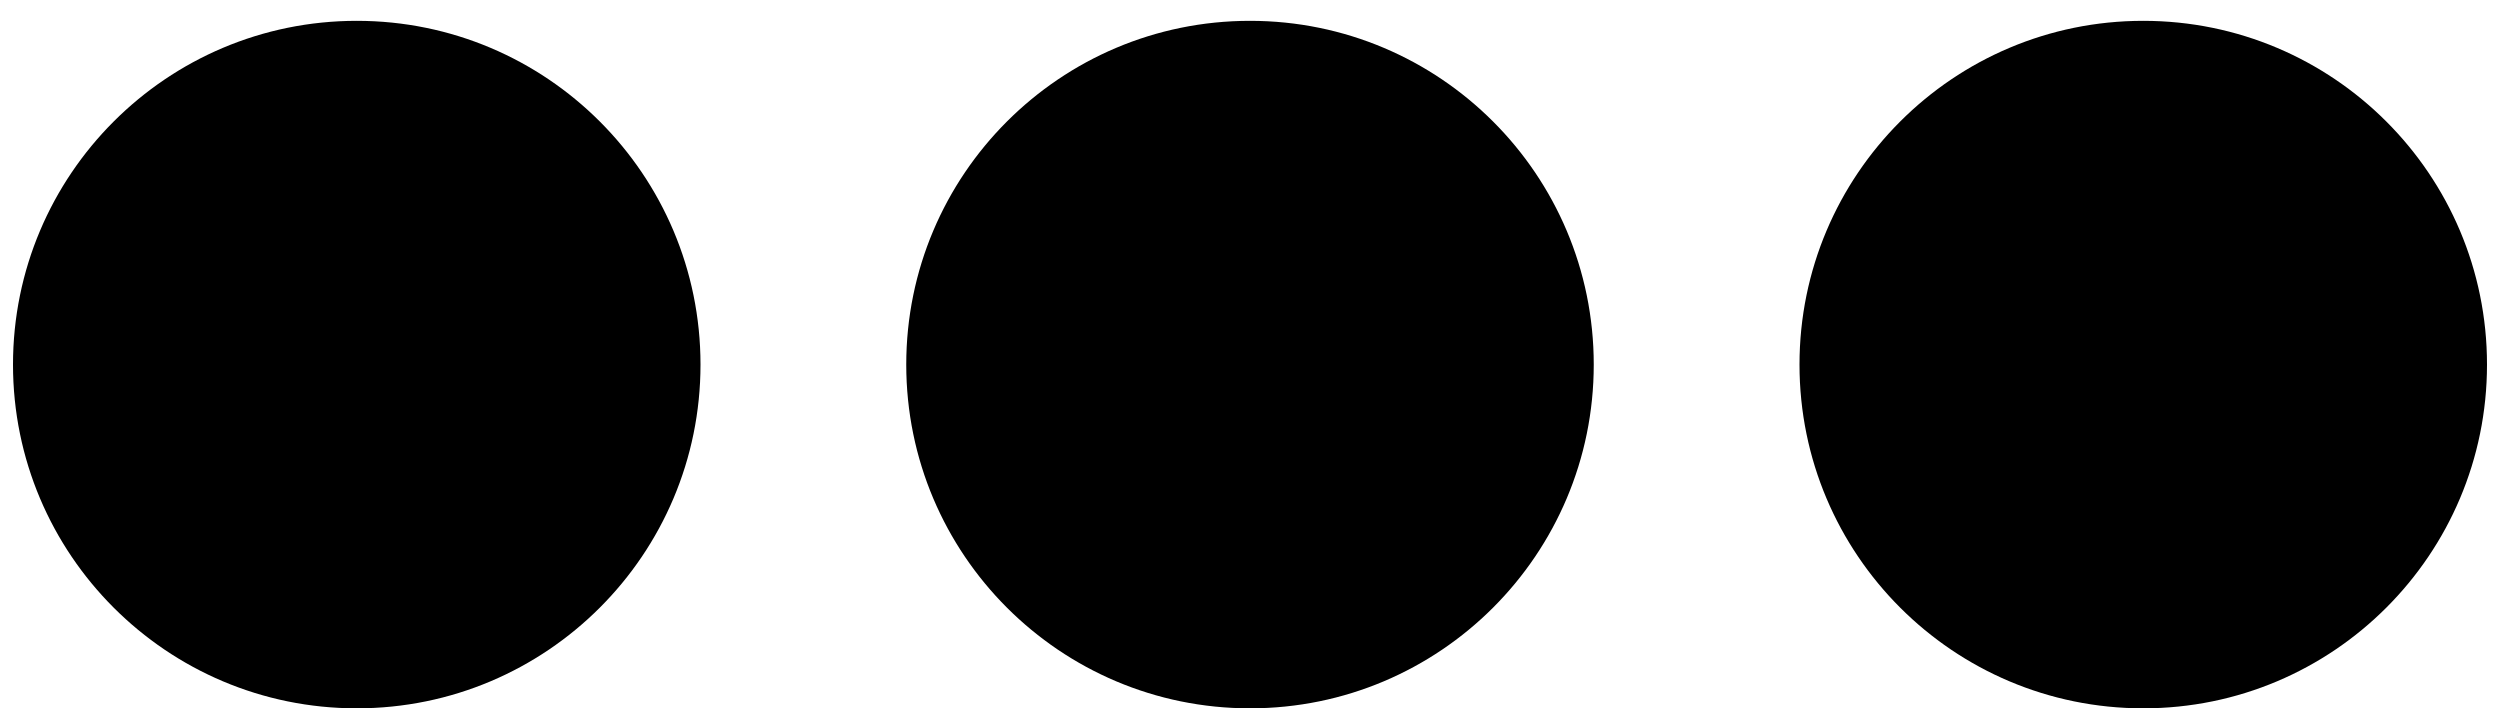 <?xml version="1.0" encoding="UTF-8"?>
<svg width="60px" height="17px" viewBox="0 0 60 17" version="1.1" xmlns="http://www.w3.org/2000/svg" xmlns:xlink="http://www.w3.org/1999/xlink">
    <!-- Generator: Sketch 53.2 (72643) - https://sketchapp.com -->
    <title>Group</title>
    <desc>Created with Sketch.</desc>
    <g id="Page-1" stroke="none" stroke-width="1" fill="none" fill-rule="evenodd">
        <g id="Group" fill="#000000" fill-rule="nonzero">
            <circle id="Oval" cx="30" cy="8.75" r="8.25"></circle>
            <circle id="Oval" cx="8.562" cy="8.75" r="8.25"></circle>
            <circle id="Oval" cx="51.438" cy="8.75" r="8.25"></circle>
        </g>
    </g>
</svg>